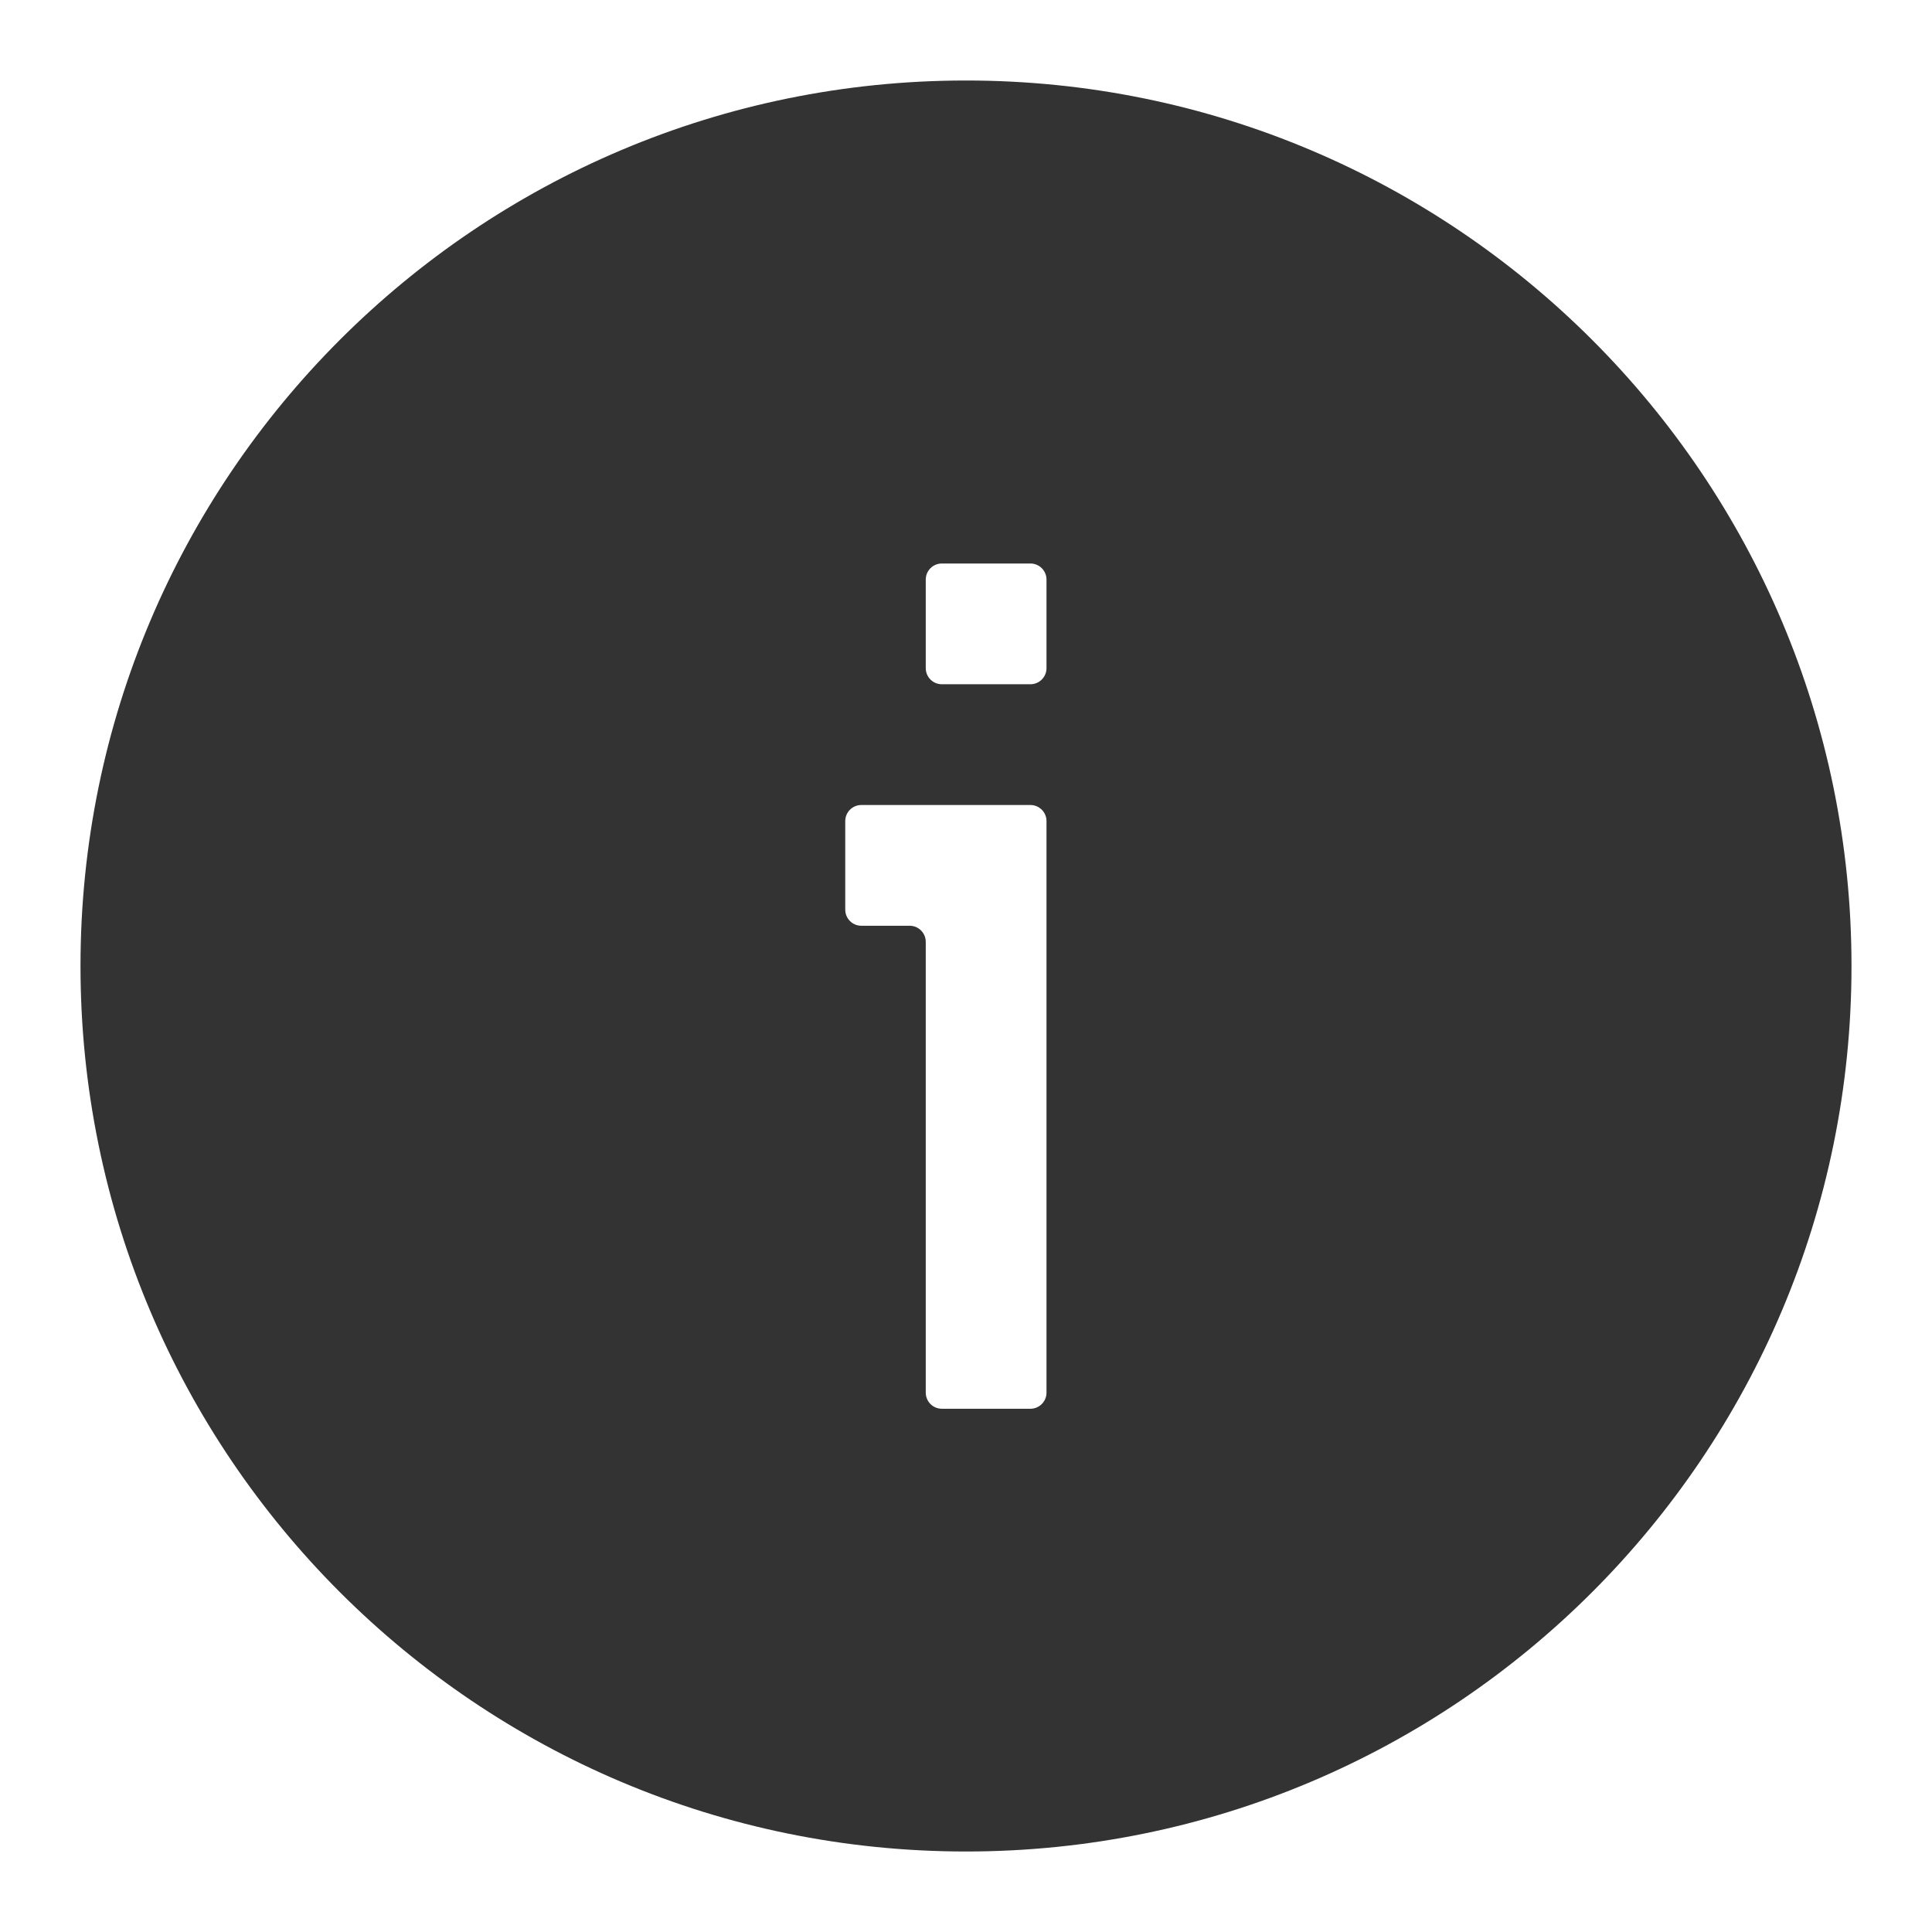 <?xml version="1.0" encoding="UTF-8"?>
<svg width="48px" height="48px" viewBox="0 0 48 48" version="1.1" xmlns="http://www.w3.org/2000/svg" xmlns:xlink="http://www.w3.org/1999/xlink">
    <title>InformationCircleFill</title>
    <g id="InformationCircleFill" stroke="none" stroke-width="1" fill="none" fill-rule="evenodd">
        <g id="编组">
            <rect id="矩形" fill="#FFFFFF" opacity="0" x="0" y="0" width="48" height="48"></rect>
            <path d="M24,2 C36.15,2 46,11.85 46,24 C46,36.15 36.15,46 24,46 C11.85,46 2,36.15 2,24 C2,11.85 11.85,2 24,2 Z M25.6,20 L21.4,20 C21.179,20 21,20.179 21,20.4 L21,20.4 L21,22.6 C21,22.821 21.179,23 21.4,23 L21.4,23 L22.6,23 C22.821,23 23,23.179 23,23.4 L23,23.4 L23,34.6 C23,34.821 23.179,35 23.4,35 L23.4,35 L25.6,35 C25.821,35 26,34.821 26,34.6 L26,34.6 L26,20.4 C26,20.179 25.821,20 25.6,20 L25.6,20 Z M25.6,14 L23.4,14 C23.179,14 23,14.179 23,14.4 L23,14.4 L23,16.6 C23,16.821 23.179,17 23.4,17 L23.4,17 L25.6,17 C25.821,17 26,16.821 26,16.6 L26,16.6 L26,14.4 C26,14.179 25.821,14 25.6,14 L25.6,14 Z" id="形状结合" fill="#333333" fill-rule="nonzero"></path>
        </g>
    </g>
</svg>